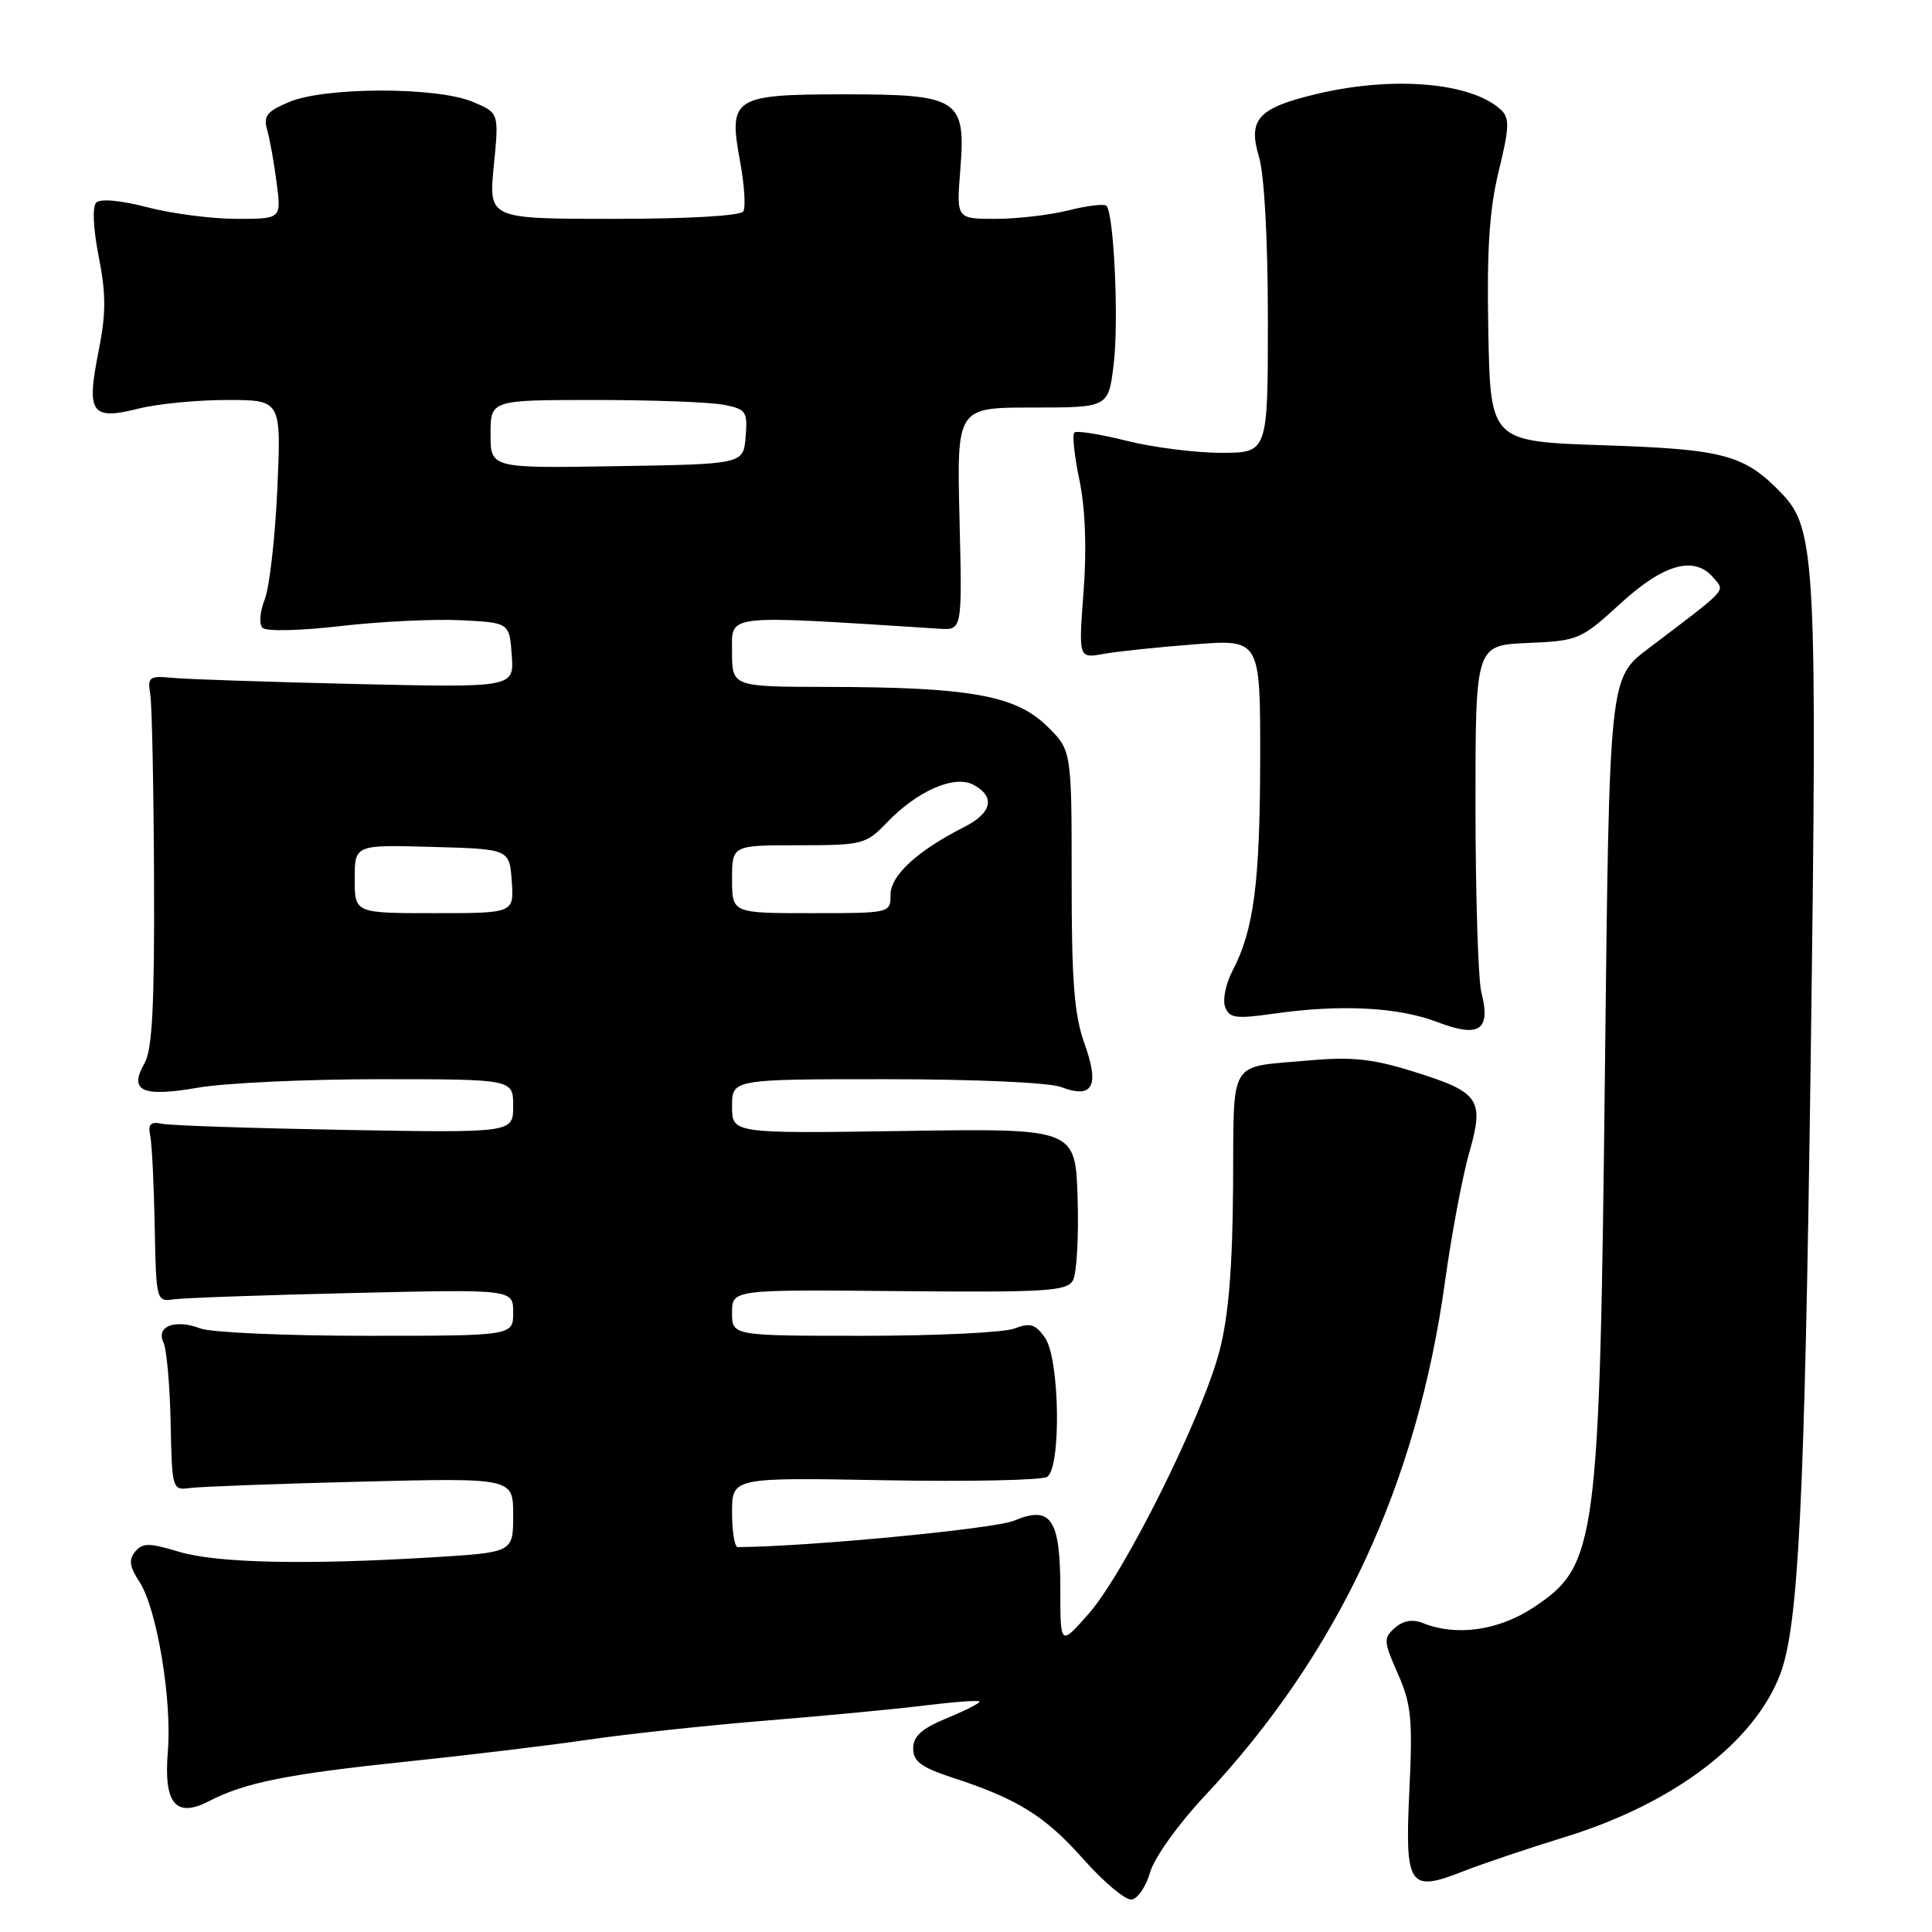 <?xml version="1.0" encoding="UTF-8" standalone="no"?>
<!DOCTYPE svg PUBLIC "-//W3C//DTD SVG 1.1//EN" "http://www.w3.org/Graphics/SVG/1.1/DTD/svg11.dtd" >
<svg xmlns="http://www.w3.org/2000/svg" xmlns:xlink="http://www.w3.org/1999/xlink" version="1.1" viewBox="0 0 256 256">
 <g >
 <path fill="currentColor"
d=" M 152.41 248.05 C 152.96 246.14 156.14 241.70 159.55 238.06 C 177.32 219.11 187.74 196.82 191.48 169.76 C 192.34 163.57 193.77 155.93 194.67 152.78 C 196.71 145.62 196.10 144.73 187.13 141.94 C 181.86 140.30 179.06 140.01 173.50 140.51 C 162.57 141.50 163.51 139.94 163.39 157.24 C 163.31 168.02 162.79 174.41 161.59 179.00 C 159.35 187.64 149.02 208.41 144.28 213.80 C 140.50 218.10 140.50 218.10 140.50 210.71 C 140.50 201.25 139.29 199.43 134.36 201.50 C 131.75 202.58 107.13 204.94 97.75 205.00 C 97.34 205.00 97.00 202.92 97.00 200.39 C 97.00 195.77 97.00 195.77 117.25 196.14 C 128.39 196.34 138.06 196.14 138.75 195.69 C 140.64 194.47 140.42 180.04 138.47 177.26 C 137.20 175.44 136.51 175.24 134.40 176.04 C 133.01 176.57 124.02 177.00 114.43 177.00 C 97.00 177.00 97.00 177.00 97.00 173.94 C 97.00 170.87 97.00 170.87 119.13 171.08 C 138.64 171.26 141.37 171.09 142.17 169.66 C 142.67 168.77 142.95 163.88 142.79 158.78 C 142.50 149.52 142.50 149.52 119.75 149.86 C 97.00 150.20 97.00 150.20 97.00 146.60 C 97.00 143.00 97.00 143.00 117.43 143.00 C 129.13 143.00 139.04 143.44 140.60 144.04 C 144.81 145.64 145.73 143.93 143.69 138.25 C 142.34 134.48 141.99 129.99 142.00 116.45 C 142.00 99.39 142.00 99.39 138.65 96.14 C 134.52 92.14 128.37 91.05 109.75 91.02 C 97.00 91.00 97.00 91.00 97.00 86.35 C 97.00 81.31 95.59 81.47 124.50 83.31 C 127.50 83.50 127.50 83.50 127.14 68.75 C 126.78 54.00 126.78 54.00 136.82 54.00 C 146.86 54.00 146.86 54.00 147.56 48.35 C 148.27 42.72 147.61 28.28 146.61 27.27 C 146.32 26.98 144.06 27.25 141.60 27.87 C 139.13 28.49 134.78 29.00 131.92 29.00 C 126.73 29.00 126.73 29.00 127.24 22.55 C 128.00 13.10 127.08 12.50 111.93 12.50 C 97.18 12.50 96.50 12.93 98.05 21.30 C 98.63 24.45 98.83 27.47 98.49 28.01 C 98.13 28.60 91.16 29.00 81.31 29.00 C 64.74 29.00 64.74 29.00 65.43 21.98 C 66.13 14.95 66.13 14.95 62.60 13.48 C 57.86 11.50 43.11 11.51 38.35 13.50 C 35.34 14.76 34.87 15.36 35.41 17.25 C 35.76 18.49 36.33 21.64 36.66 24.25 C 37.28 29.00 37.28 29.00 31.35 29.00 C 28.09 29.00 22.77 28.31 19.54 27.47 C 16.03 26.55 13.30 26.30 12.76 26.84 C 12.21 27.39 12.35 30.27 13.08 34.01 C 14.07 39.02 14.06 41.56 13.03 46.71 C 11.43 54.77 12.11 55.71 18.38 54.14 C 20.86 53.51 26.12 53.00 30.08 53.00 C 37.27 53.00 37.27 53.00 36.75 64.75 C 36.46 71.21 35.71 77.81 35.08 79.41 C 34.43 81.06 34.30 82.70 34.79 83.19 C 35.28 83.68 39.77 83.58 45.08 82.96 C 50.26 82.36 57.42 82.01 61.00 82.18 C 67.50 82.50 67.50 82.50 67.81 86.81 C 68.12 91.11 68.12 91.11 47.31 90.64 C 35.86 90.37 24.93 90.01 23.00 89.83 C 19.76 89.52 19.53 89.68 19.91 92.00 C 20.14 93.38 20.36 104.40 20.41 116.50 C 20.48 133.20 20.18 139.07 19.16 140.86 C 17.03 144.59 18.82 145.41 26.25 144.12 C 29.78 143.50 40.61 143.00 50.33 143.00 C 68.00 143.00 68.00 143.00 68.00 146.55 C 68.00 150.11 68.00 150.11 45.75 149.72 C 33.51 149.50 22.60 149.14 21.50 148.91 C 19.94 148.59 19.59 148.94 19.91 150.50 C 20.13 151.60 20.40 157.00 20.50 162.50 C 20.69 172.44 20.71 172.50 23.10 172.16 C 24.42 171.98 35.06 171.60 46.75 171.33 C 68.00 170.83 68.00 170.83 68.00 173.91 C 68.00 177.00 68.00 177.00 48.57 177.00 C 37.88 177.00 27.98 176.56 26.57 176.03 C 23.22 174.75 20.63 175.73 21.66 177.88 C 22.08 178.77 22.51 183.55 22.61 188.50 C 22.79 197.34 22.83 197.49 25.14 197.17 C 26.44 196.99 36.61 196.61 47.75 196.33 C 68.00 195.82 68.00 195.82 68.00 200.76 C 68.00 205.70 68.00 205.70 57.34 206.35 C 40.53 207.38 28.70 207.12 23.69 205.61 C 19.75 204.42 18.90 204.42 17.91 205.60 C 17.03 206.67 17.16 207.60 18.49 209.62 C 20.78 213.12 22.81 225.25 22.24 232.08 C 21.67 238.99 23.28 240.94 27.68 238.67 C 32.45 236.20 38.10 235.07 53.60 233.45 C 61.79 232.60 72.78 231.28 78.00 230.51 C 83.22 229.75 93.80 228.61 101.50 227.99 C 109.20 227.36 118.64 226.47 122.48 225.99 C 126.32 225.52 129.60 225.27 129.78 225.45 C 129.95 225.62 128.05 226.60 125.55 227.63 C 122.13 229.04 121.01 230.04 121.00 231.67 C 121.00 233.40 122.05 234.18 126.25 235.56 C 134.90 238.39 138.47 240.62 143.61 246.41 C 146.30 249.44 149.16 251.82 149.96 251.70 C 150.77 251.58 151.87 249.94 152.41 248.05 Z  M 207.35 243.42 C 221.78 238.98 232.49 230.86 235.91 221.78 C 238.31 215.37 239.13 199.01 239.92 140.85 C 240.82 74.50 240.60 70.08 236.09 65.39 C 231.15 60.25 228.49 59.53 212.50 59.00 C 197.50 58.50 197.50 58.50 197.21 44.00 C 197.00 33.07 197.34 27.82 198.59 22.66 C 200.01 16.86 200.05 15.63 198.88 14.55 C 195.01 10.94 184.73 10.04 174.64 12.41 C 166.70 14.28 165.31 15.77 166.83 20.82 C 167.53 23.17 168.00 31.78 168.00 42.37 C 168.00 60.00 168.00 60.00 161.81 60.00 C 158.41 60.00 152.76 59.28 149.25 58.40 C 145.74 57.52 142.63 57.03 142.35 57.32 C 142.06 57.61 142.37 60.46 143.04 63.67 C 143.81 67.40 144.01 72.70 143.58 78.37 C 142.91 87.24 142.91 87.24 146.21 86.65 C 148.02 86.32 153.44 85.75 158.25 85.38 C 167.00 84.70 167.00 84.70 166.98 100.60 C 166.95 117.00 166.14 123.24 163.32 128.62 C 162.42 130.34 161.98 132.51 162.34 133.44 C 162.90 134.91 163.78 135.03 168.75 134.32 C 177.64 133.05 185.24 133.44 190.46 135.43 C 196.03 137.56 197.57 136.52 196.29 131.50 C 195.87 129.85 195.52 118.83 195.51 107.00 C 195.50 85.50 195.50 85.50 202.41 85.20 C 209.15 84.91 209.47 84.77 214.74 79.95 C 220.53 74.66 224.57 73.57 227.10 76.62 C 228.58 78.40 229.10 77.84 218.37 85.97 C 213.24 89.86 213.24 89.86 212.67 141.18 C 211.96 204.76 211.61 207.42 203.22 212.98 C 198.55 216.07 192.96 216.86 188.50 215.05 C 187.18 214.52 185.93 214.74 184.84 215.69 C 183.30 217.05 183.32 217.48 185.22 221.77 C 187.00 225.79 187.20 227.78 186.75 237.21 C 186.14 250.02 186.67 250.80 193.91 247.95 C 196.43 246.96 202.48 244.92 207.35 243.42 Z  M 47.00 116.47 C 47.00 111.93 47.00 111.93 57.25 112.22 C 67.50 112.50 67.50 112.50 67.81 116.75 C 68.11 121.00 68.11 121.00 57.56 121.00 C 47.00 121.00 47.00 121.00 47.00 116.47 Z  M 97.00 116.50 C 97.00 112.00 97.00 112.00 105.81 112.00 C 114.27 112.00 114.74 111.88 117.46 109.05 C 121.53 104.79 126.45 102.64 128.99 103.99 C 131.93 105.57 131.45 107.72 127.75 109.59 C 121.56 112.72 118.00 116.00 118.00 118.55 C 118.00 120.99 117.98 121.00 107.50 121.00 C 97.00 121.00 97.00 121.00 97.00 116.50 Z  M 65.00 57.52 C 65.00 53.00 65.00 53.00 78.88 53.00 C 86.51 53.00 94.18 53.29 95.93 53.64 C 98.87 54.22 99.08 54.54 98.80 57.89 C 98.50 61.50 98.50 61.50 81.75 61.77 C 65.00 62.05 65.00 62.05 65.00 57.52 Z "/>
</g>
</svg>